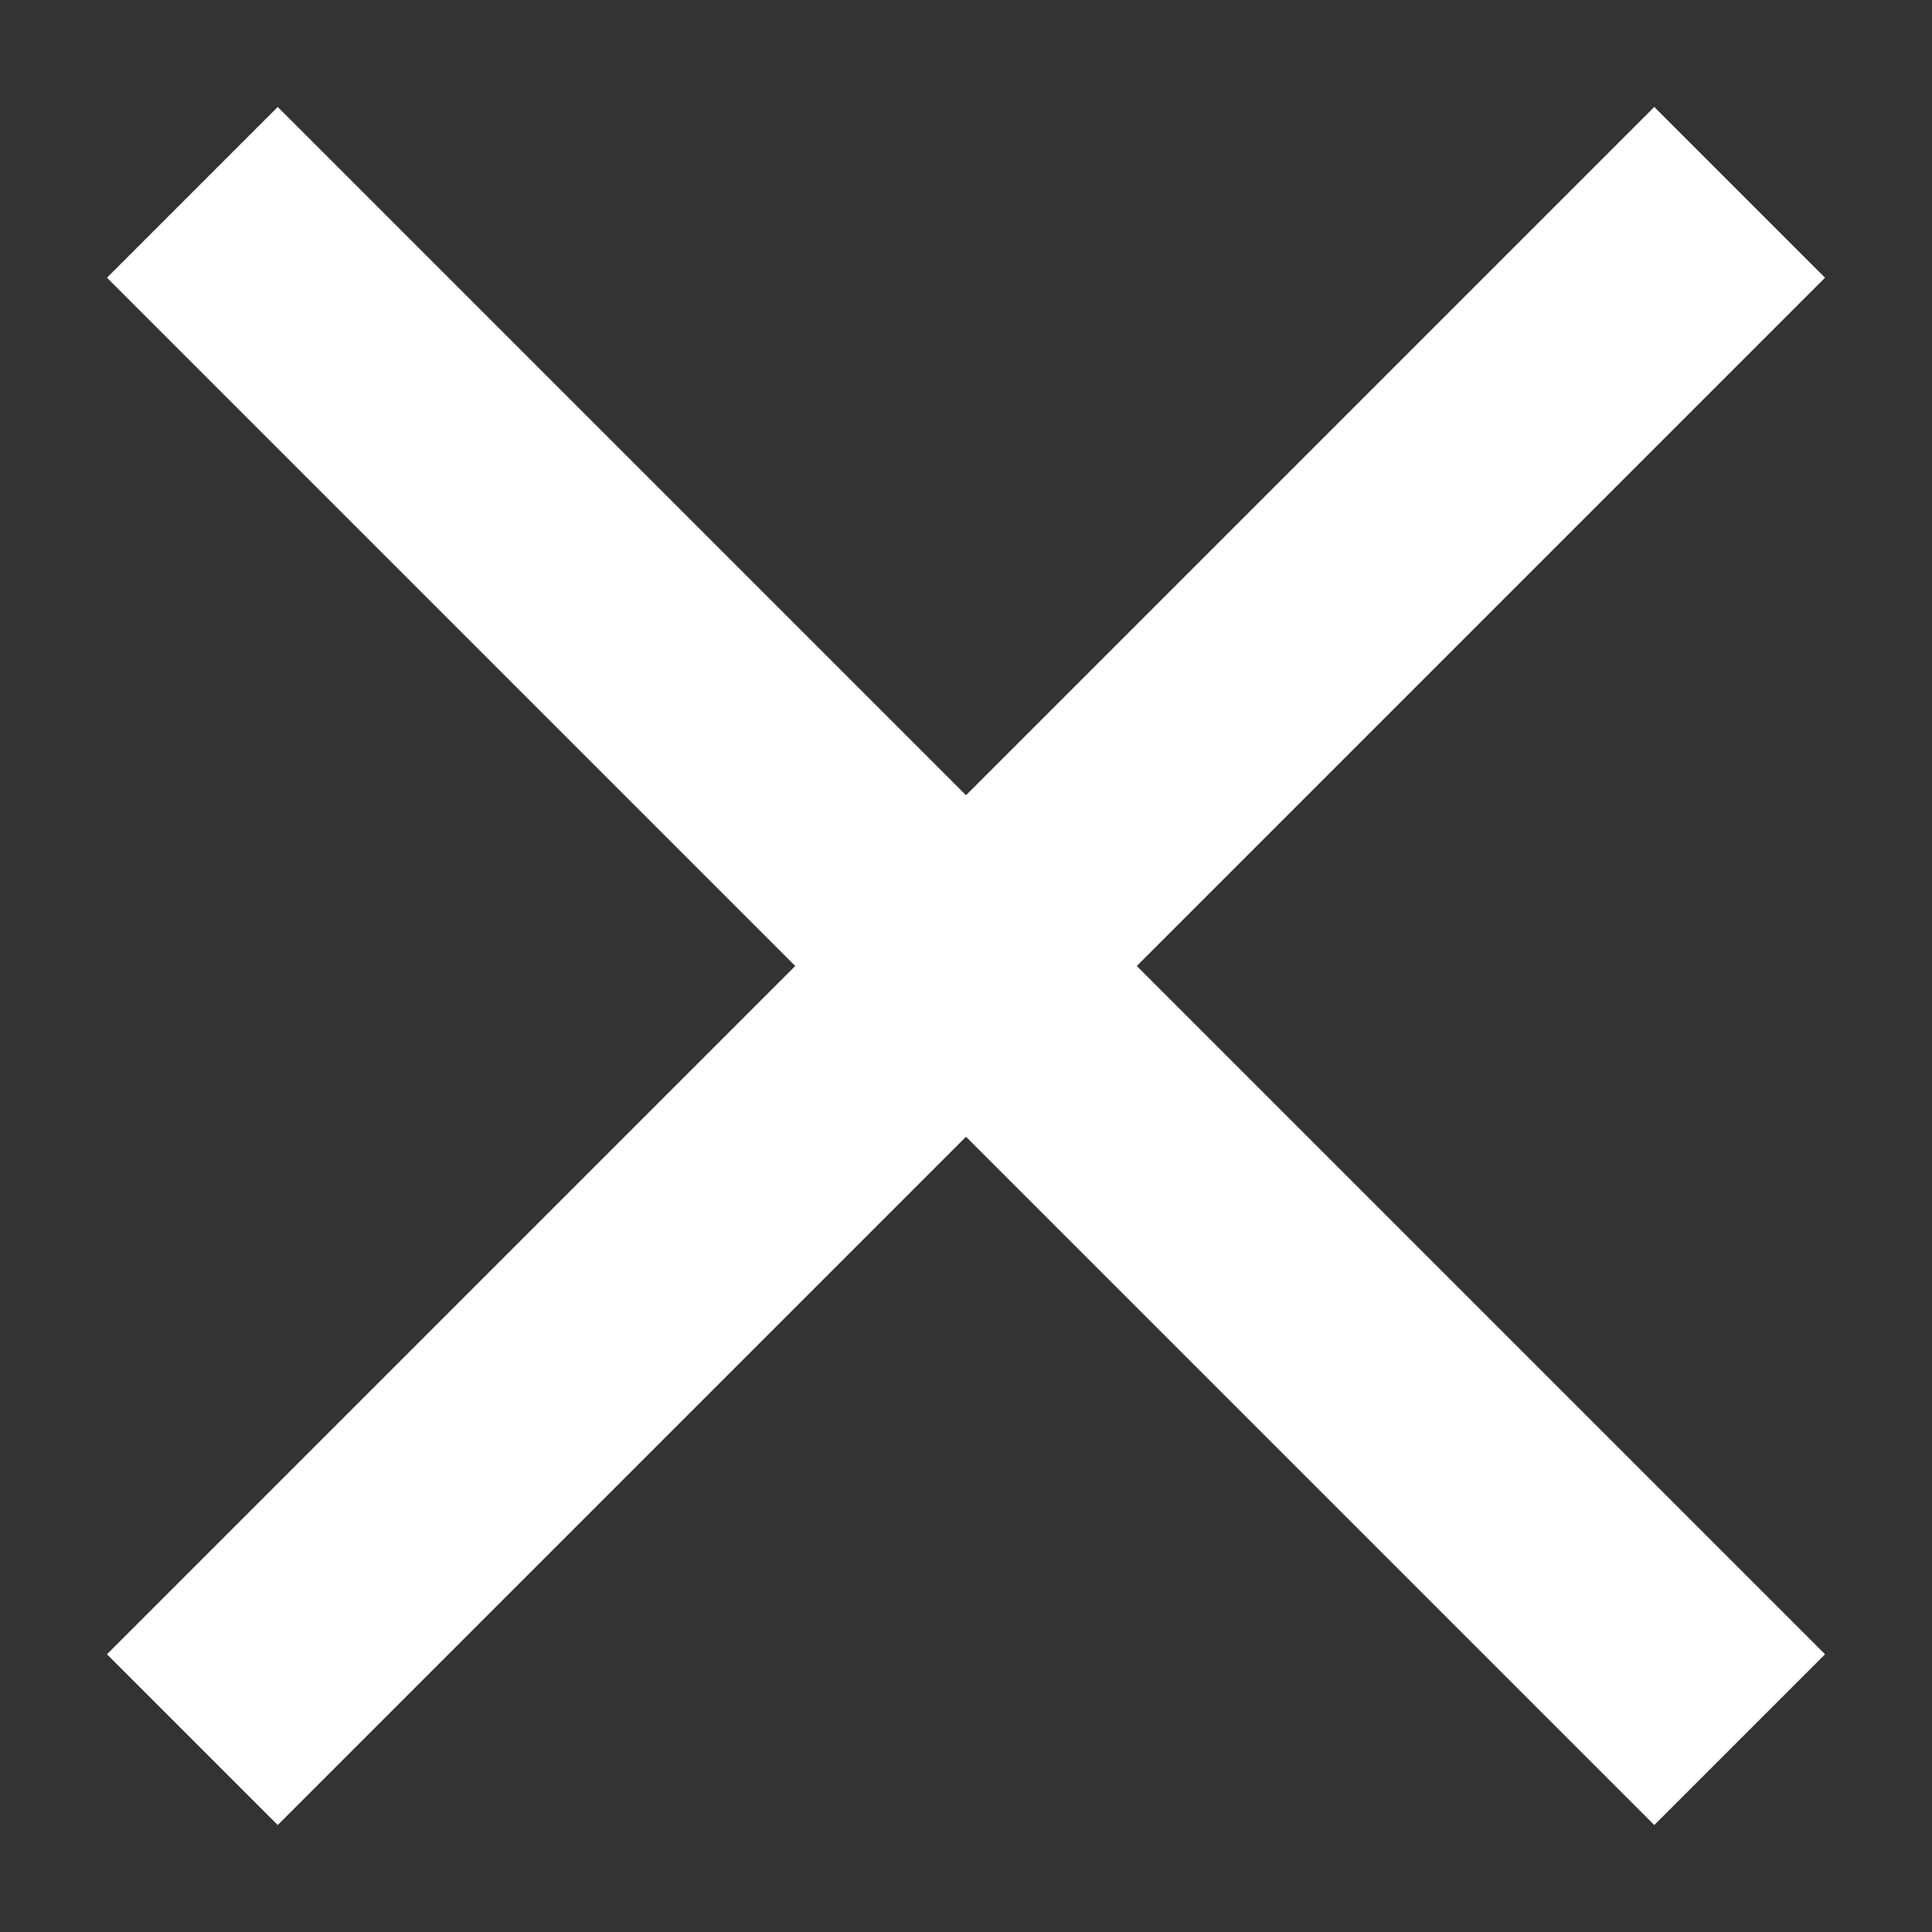 <?xml version="1.0" encoding="UTF-8"?>
<svg viewBox="0 0 16 16" version="1.1" xmlns="http://www.w3.org/2000/svg" xmlns:xlink="http://www.w3.org/1999/xlink">
    <rect x="0" y="0" width="16" height="16" fill="#333333" stroke="none"/>
    <!-- Generator: Sketch 46.2 (44496) - http://www.bohemiancoding.com/sketch -->
    <title>X</title>
    <desc>Created with Sketch.</desc>
    <defs></defs>
    <g id="Symbols" stroke="none" stroke-width="1" fill="none" fill-rule="evenodd">
        <g id="mobile/navigation/primary/login/open" transform="translate(-290, -18)">
            <g id="X" transform="translate(287, 15)">
                <rect id="Rectangle" fill="#D8D8D8" opacity="0" x="0" y="0" width="21" height="21"></rect>
                <g id="Group-2" transform="translate(5, 5)" stroke="#FFFFFF" stroke-width="2" stroke-linecap="square">
                    <path d="M11.7,0.3 L0.3,11.7" id="Shape"></path>
                    <path d="M11.7,11.7 L0.3,0.3" id="Shape"></path>
                </g>
            </g>
        </g>
    </g>
</svg>